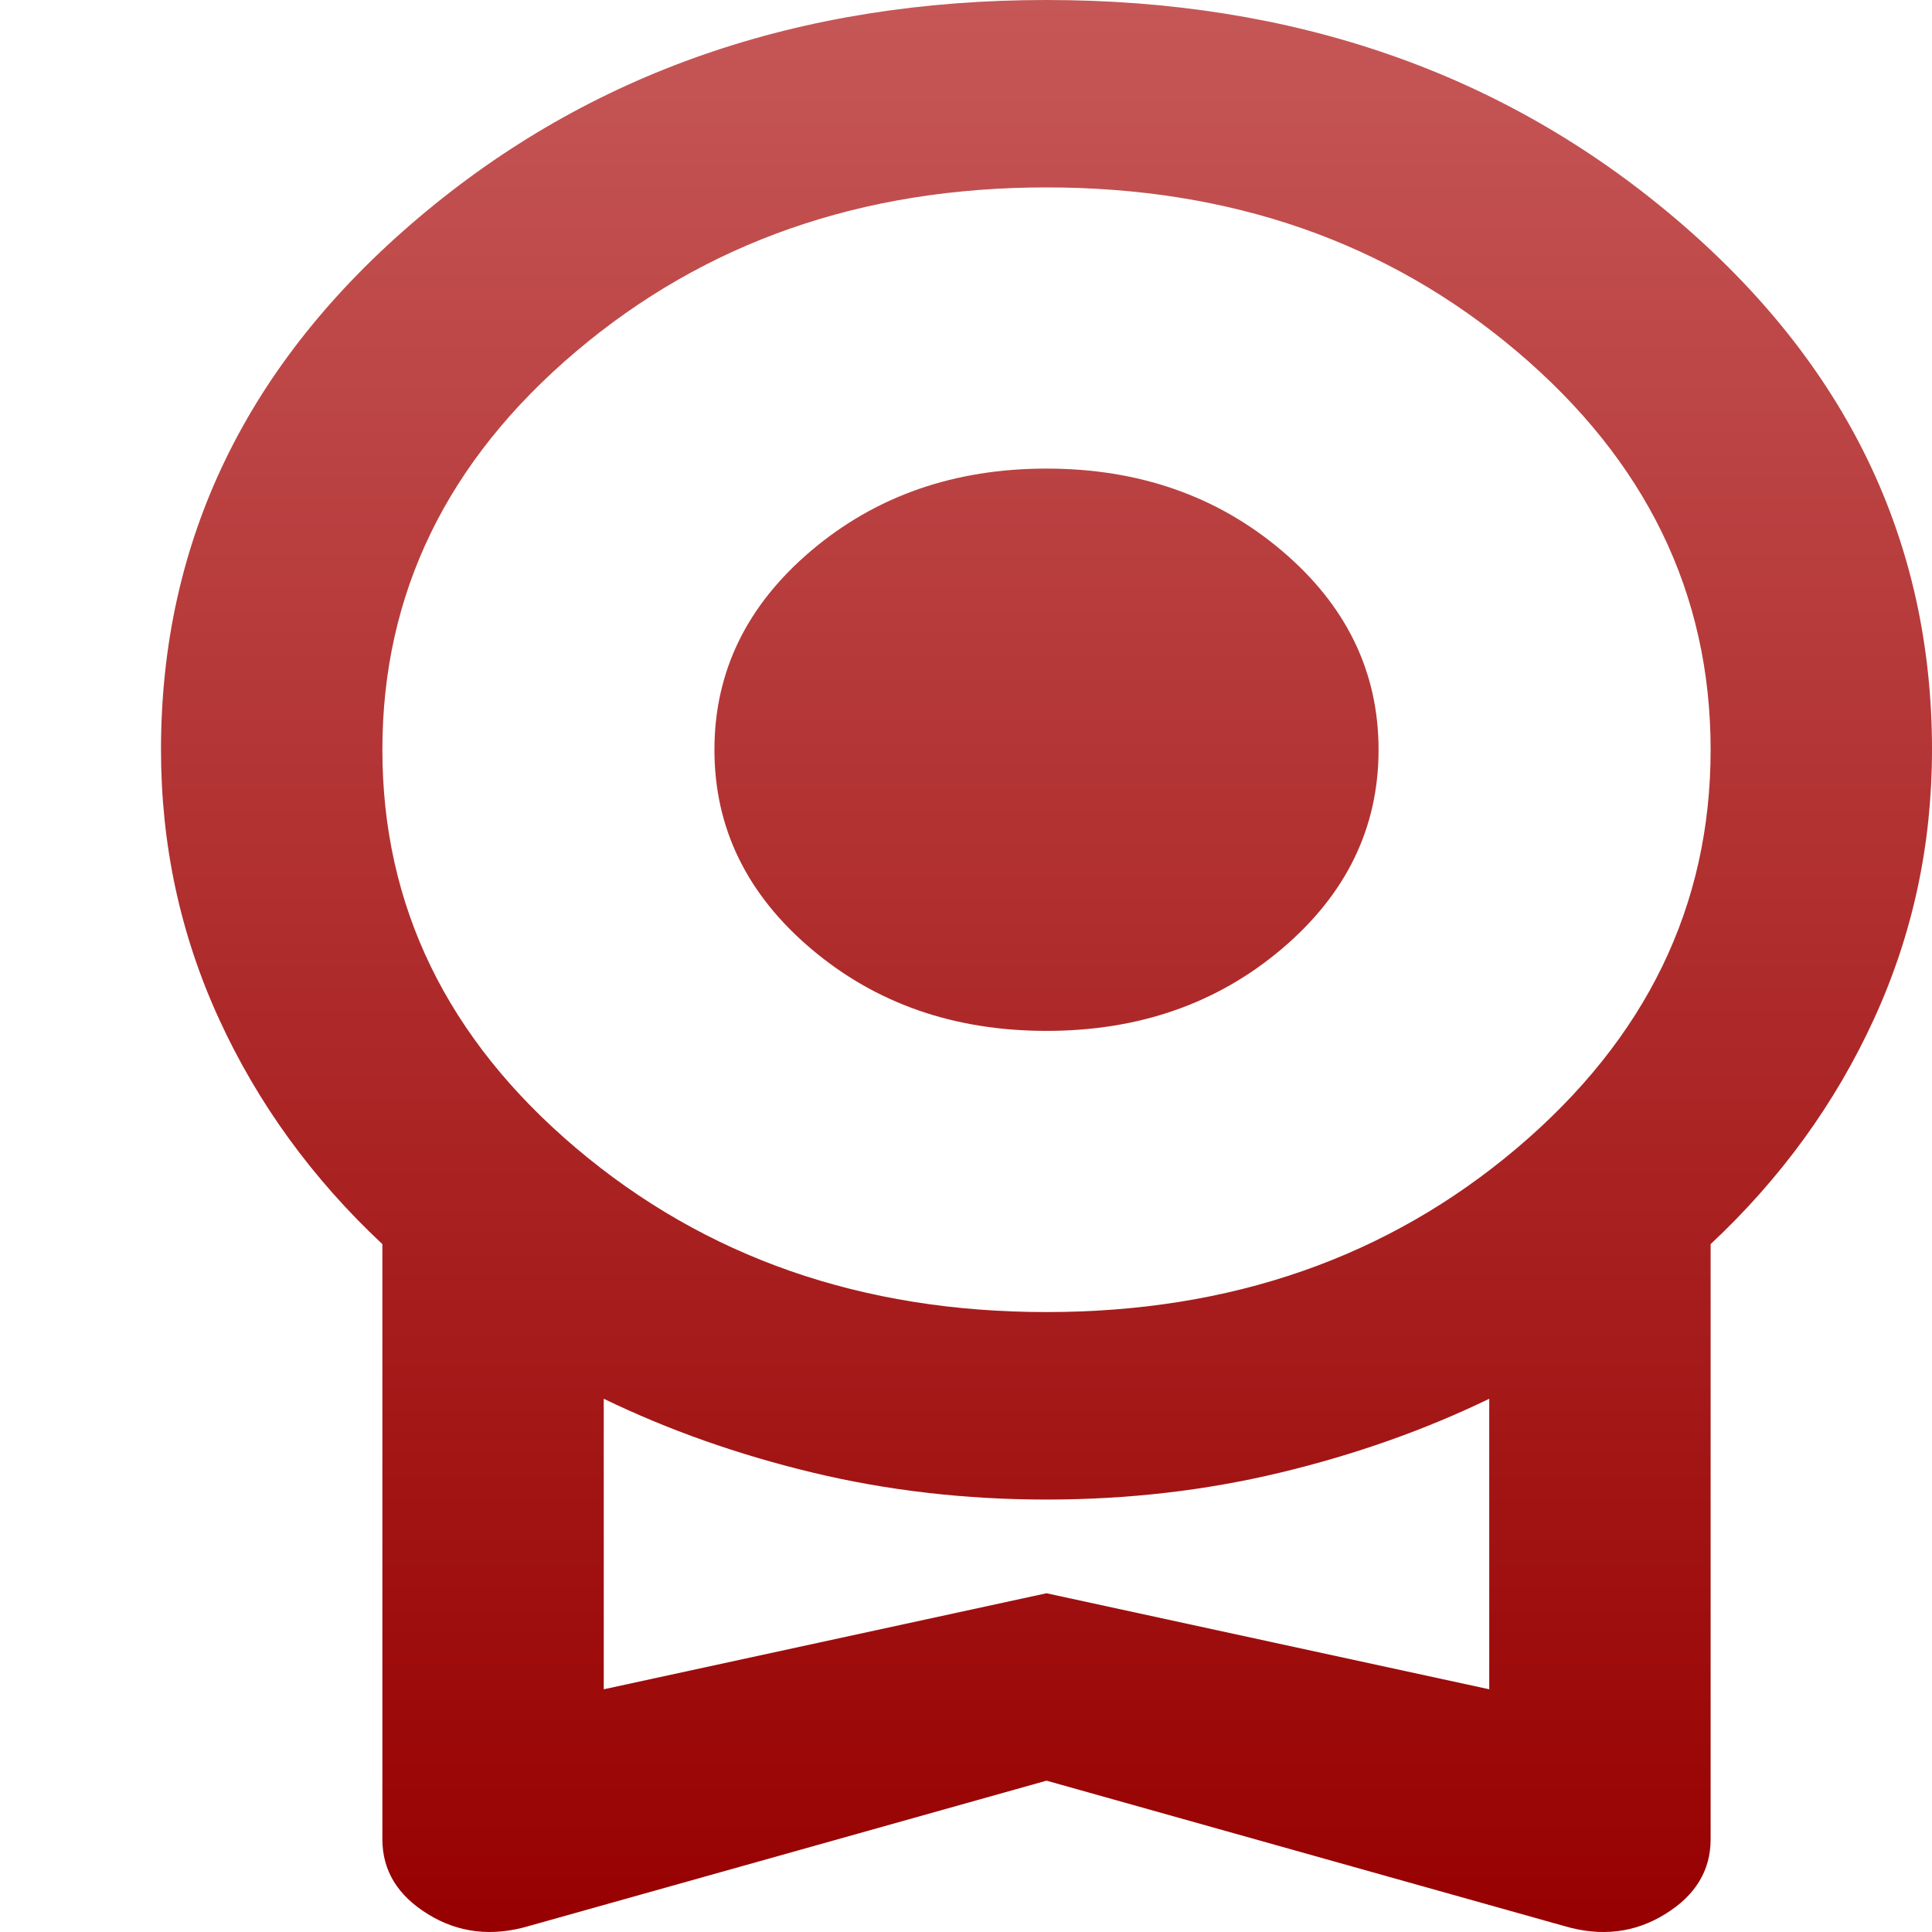 <svg width="24" height="24" viewBox="0 0 24 24" fill="none" xmlns="http://www.w3.org/2000/svg">
<g clip-path="url(#clip0_15_57)">
<path d="M13 12.806C11.854 12.806 10.88 12.467 10.078 11.788C9.276 11.109 8.875 10.284 8.875 9.314C8.875 8.344 9.276 7.519 10.078 6.84C10.88 6.161 11.854 5.821 13 5.821C14.146 5.821 15.12 6.161 15.922 6.84C16.724 7.519 17.125 8.344 17.125 9.314C17.125 10.284 16.724 11.109 15.922 11.788C15.12 12.467 14.146 12.806 13 12.806ZM13 22.12L6.572 23.925C6.114 24.061 5.695 24.012 5.317 23.779C4.939 23.547 4.75 23.236 4.75 22.848V15.455C3.879 14.64 3.203 13.709 2.722 12.661C2.241 11.613 2 10.498 2 9.314C2 6.714 3.066 4.511 5.197 2.707C7.328 0.902 9.929 0 13 0C16.071 0 18.672 0.902 20.803 2.707C22.934 4.511 24 6.714 24 9.314C24 10.498 23.759 11.613 23.278 12.661C22.797 13.709 22.121 14.64 21.25 15.455V22.848C21.25 23.236 21.061 23.547 20.683 23.779C20.305 24.012 19.887 24.061 19.428 23.925L13 22.12ZM13 16.299C15.292 16.299 17.24 15.62 18.844 14.262C20.448 12.904 21.25 11.254 21.25 9.314C21.25 7.373 20.448 5.724 18.844 4.366C17.24 3.008 15.292 2.328 13 2.328C10.708 2.328 8.76 3.008 7.156 4.366C5.552 5.724 4.75 7.373 4.75 9.314C4.75 11.254 5.552 12.904 7.156 14.262C8.76 15.62 10.708 16.299 13 16.299ZM7.5 20.985L13 19.792L18.5 20.985V17.376C17.698 17.764 16.833 18.07 15.905 18.293C14.977 18.516 14.008 18.628 13 18.628C11.992 18.628 11.023 18.516 10.095 18.293C9.167 18.07 8.302 17.764 7.5 17.376V20.985Z" fill="url(#paint0_linear_15_57)"/>
</g>
<defs>
<linearGradient id="paint0_linear_15_57" x1="13" y1="0" x2="13" y2="24" gradientUnits="userSpaceOnUse">
<stop stop-color="#C65757"/>
<stop offset="1" stop-color="#970000"/>
</linearGradient>
<clipPath id="clip0_15_57">
<rect width="24" height="24" fill="white"/>
</clipPath>
</defs>
</svg>
